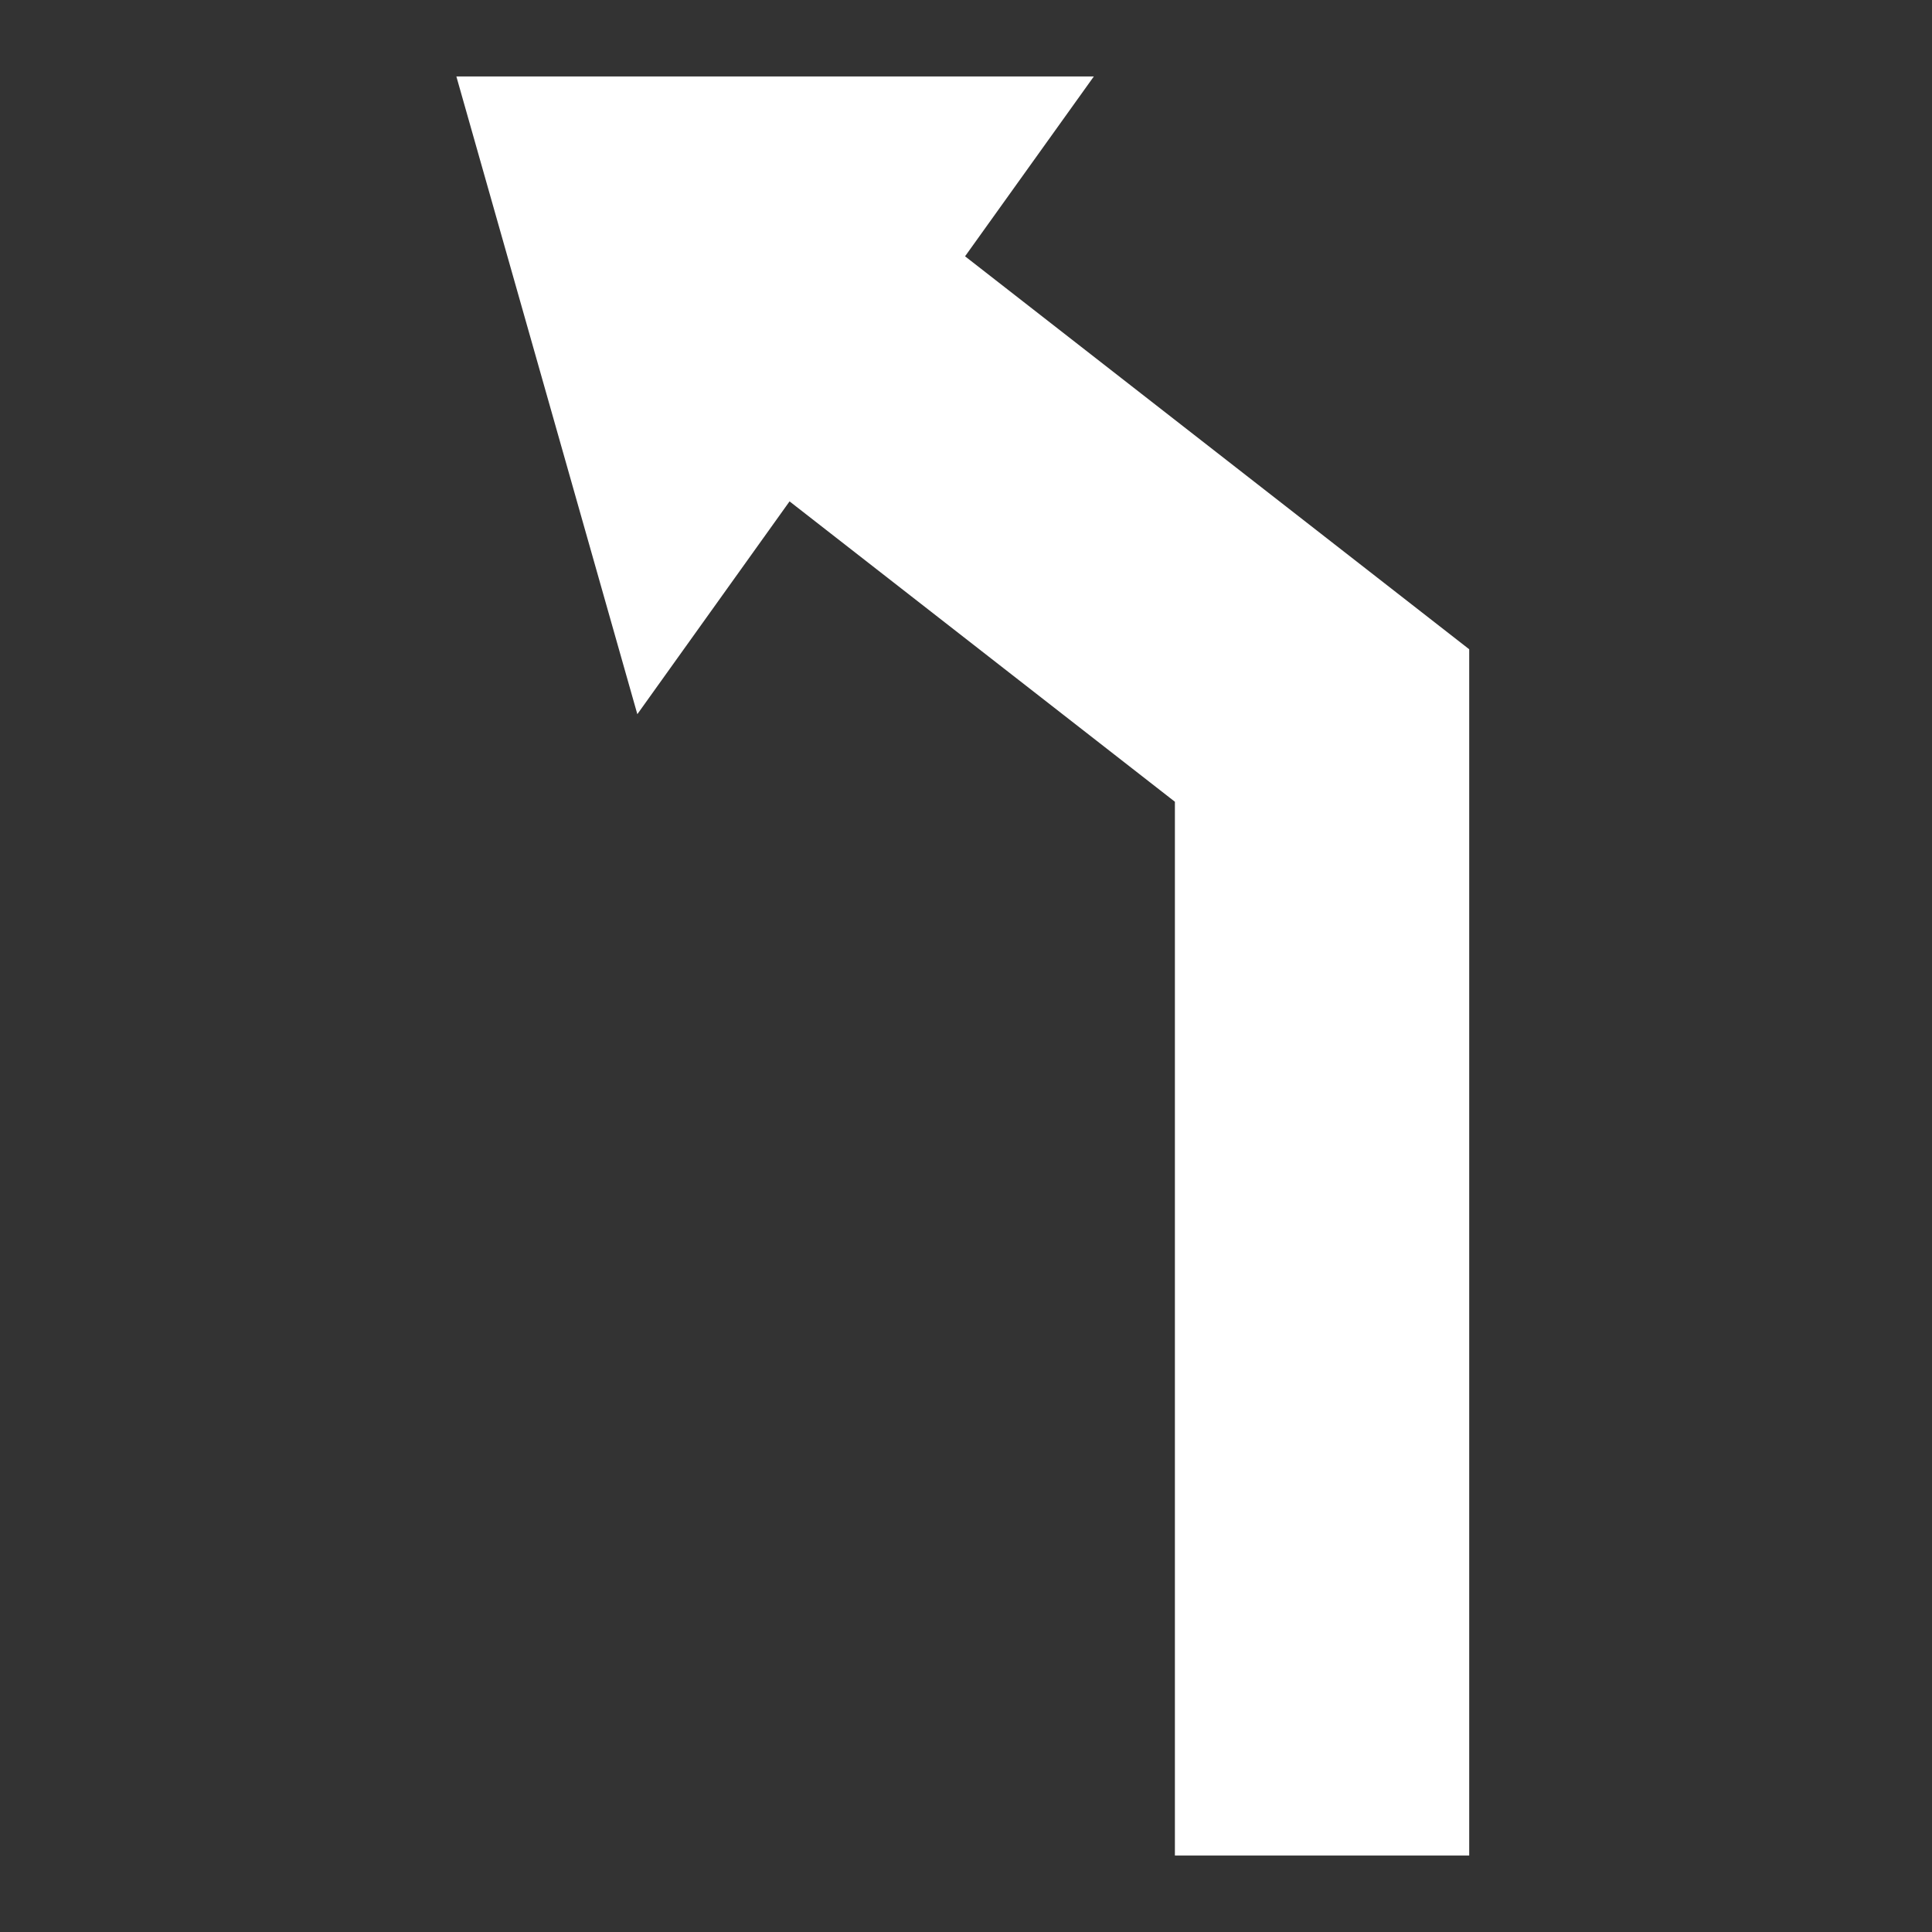 <svg width="48" height="48" viewBox="0 0 48 48" fill="none" xmlns="http://www.w3.org/2000/svg">
<rect x="0" y="0" width="48" height="48" fill="#333333" stroke="none"/>
<path d="M29.69 11.455L23.292 6.468H23.29L26.203 2.4H12L16.032 16.608L19.512 11.743H19.514L29.69 19.675V45.6H36.002V16.375L29.69 11.455Z" fill="white" stroke="white"/>
</svg>
